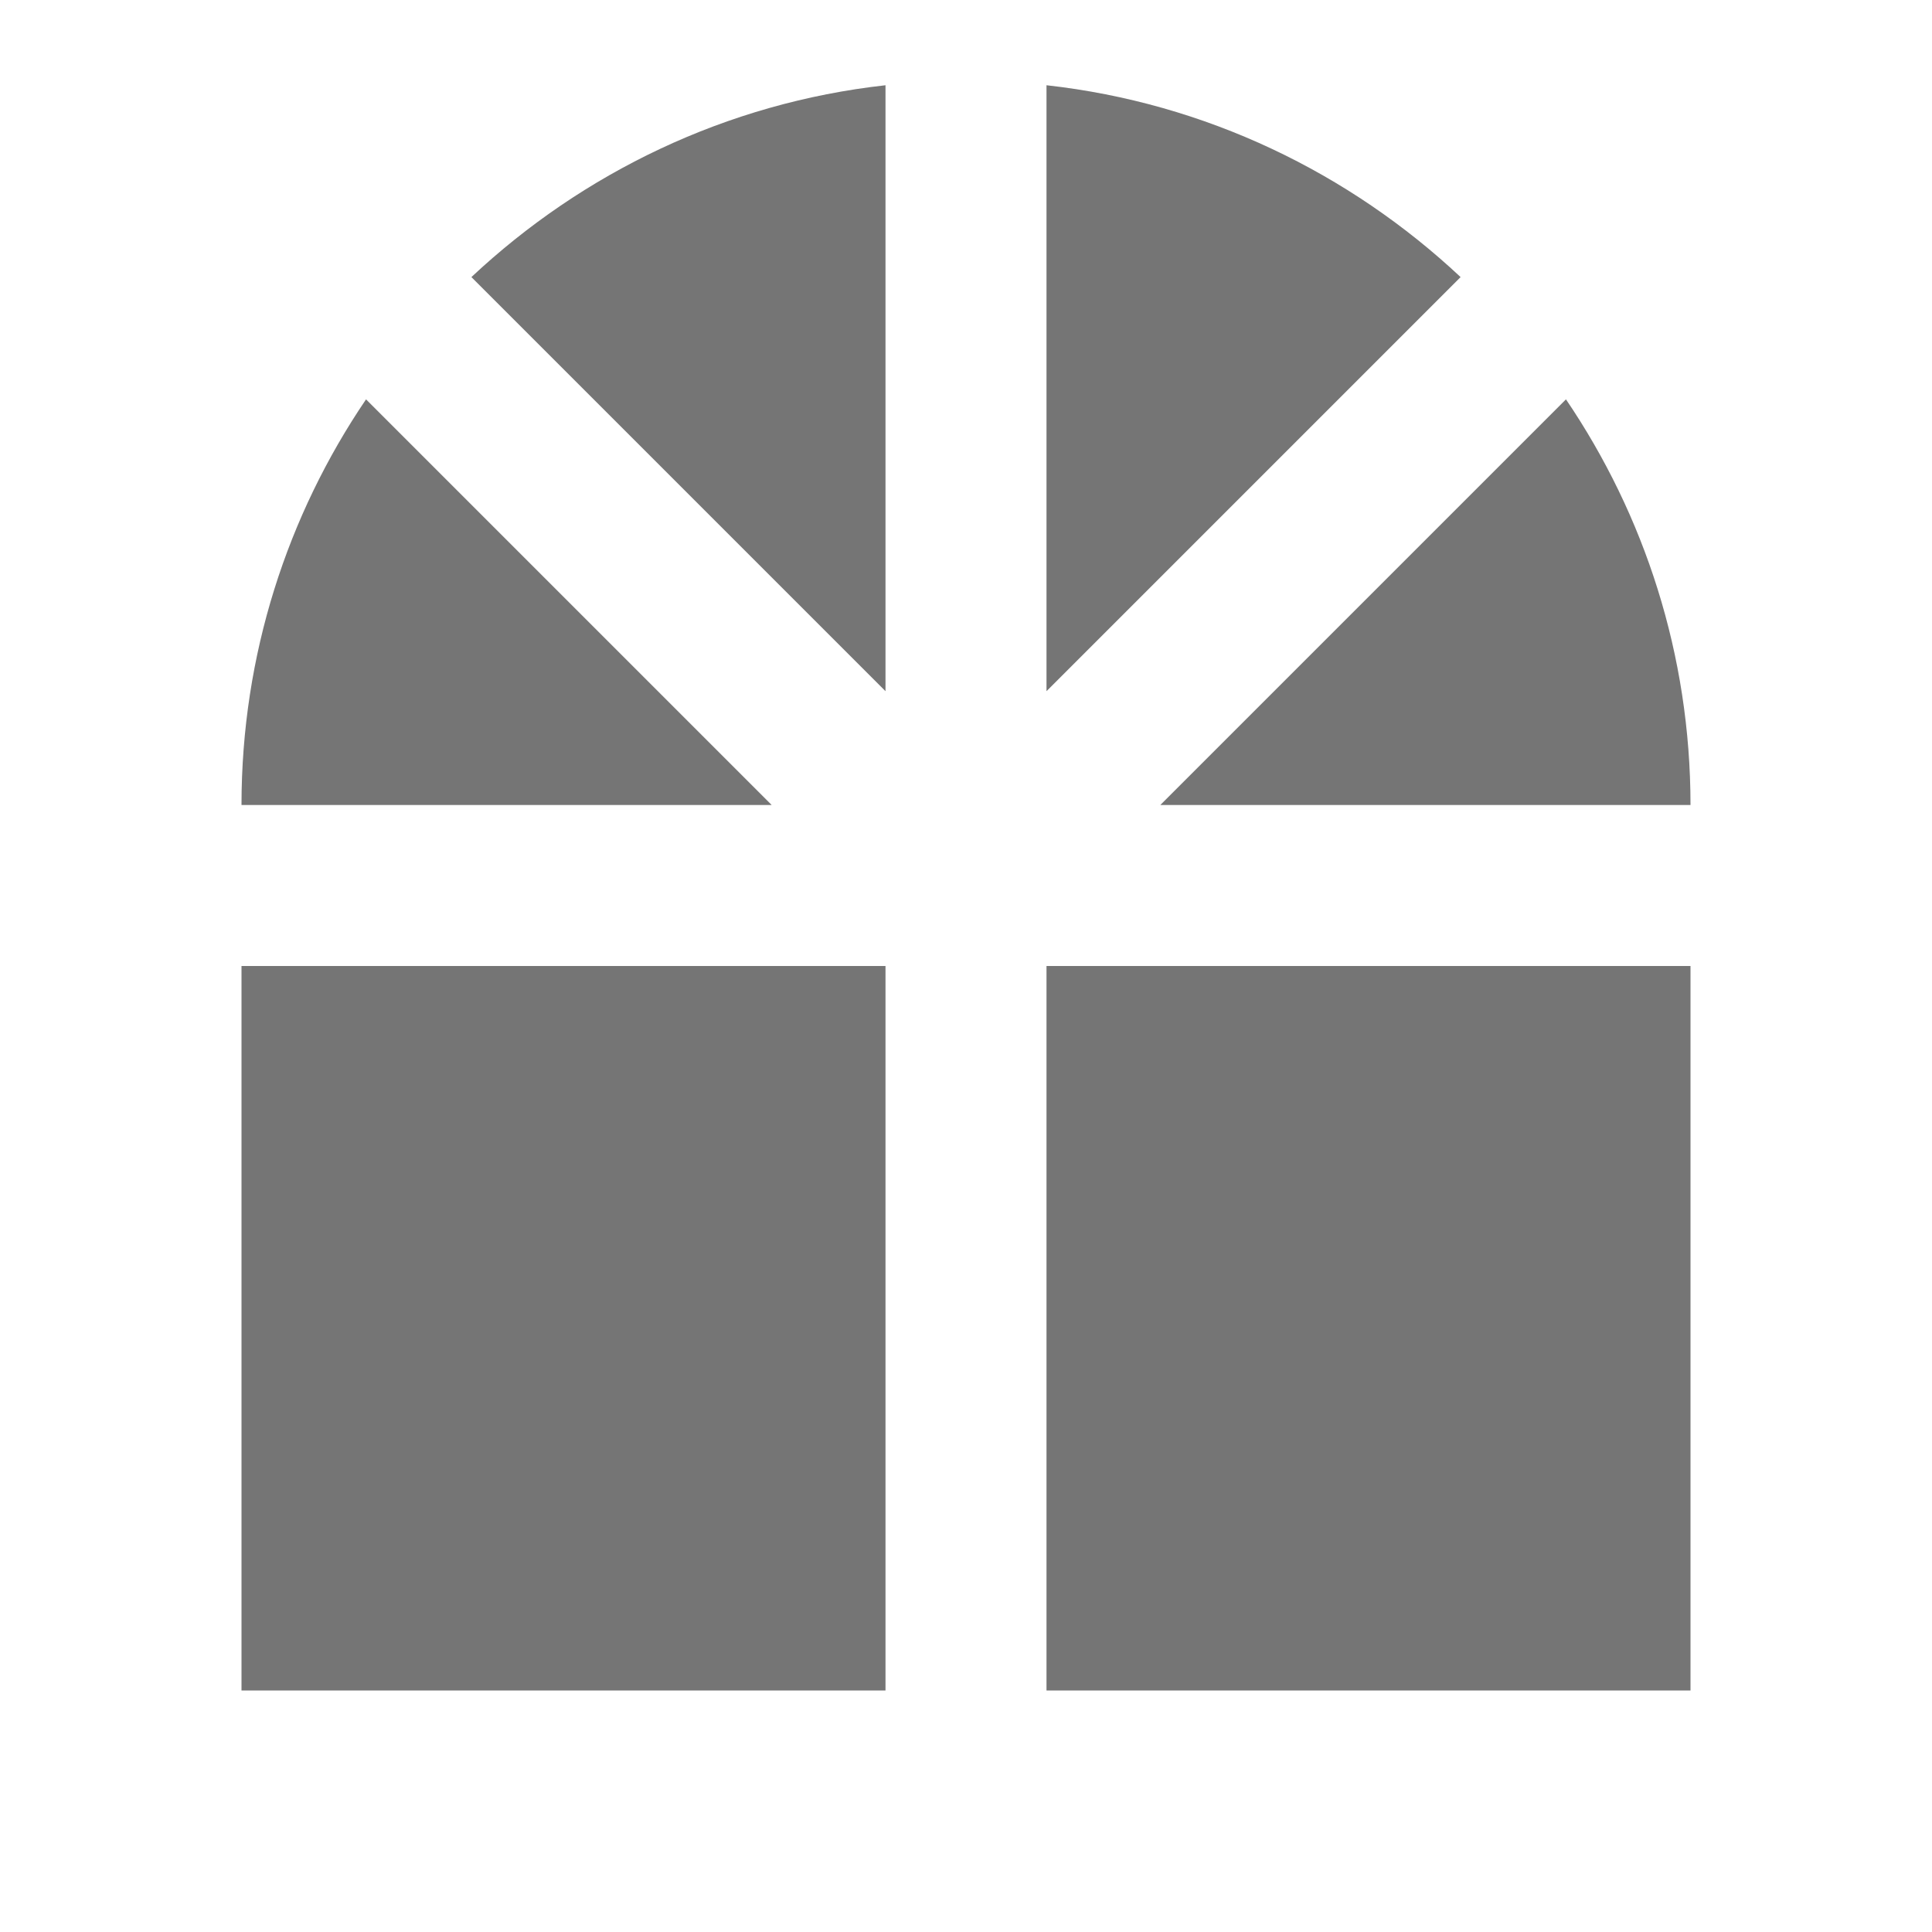 <?xml version="1.0" encoding="utf-8"?>
<!-- Generator: Adobe Illustrator 17.1.0, SVG Export Plug-In . SVG Version: 6.00 Build 0)  -->
<!DOCTYPE svg PUBLIC "-//W3C//DTD SVG 1.1//EN" "http://www.w3.org/Graphics/SVG/1.1/DTD/svg11.dtd">
<svg version="1.1" xmlns="http://www.w3.org/2000/svg" xmlns:xlink="http://www.w3.org/1999/xlink" x="0px" y="0px" width="24px"
	 height="24px" viewBox="0 0 24 24" enable-background="new 0 0 24 24" xml:space="preserve">
<g id="Frame_-_24px">
	<rect x="0.001" y="0.001" fill="none" width="24" height="24.001"/>
</g>
<g id="Filled_Icons">
	<g>
		<path fill="#757575" d="M13,8.586l5.144-5.144C16.763,2.148,14.98,1.279,13,1.059V8.586z"/>
		<path fill="#757575" d="M11,8.586V1.059c-1.98,0.22-3.763,1.089-5.144,2.383L11,8.586z"/>
		<path fill="#757575" d="M19.453,4.961L14.414,10H21C21,8.135,20.429,6.4,19.453,4.961z"/>
		<rect x="3" y="12" fill="#757575" width="8" height="9"/>
		<path fill="#757575" d="M4.547,4.961C3.571,6.4,3,8.135,3,10h6.586L4.547,4.961z"/>
		<rect x="13" y="12" fill="#757575" width="8" height="9"/>
	</g>
</g>
</svg>
